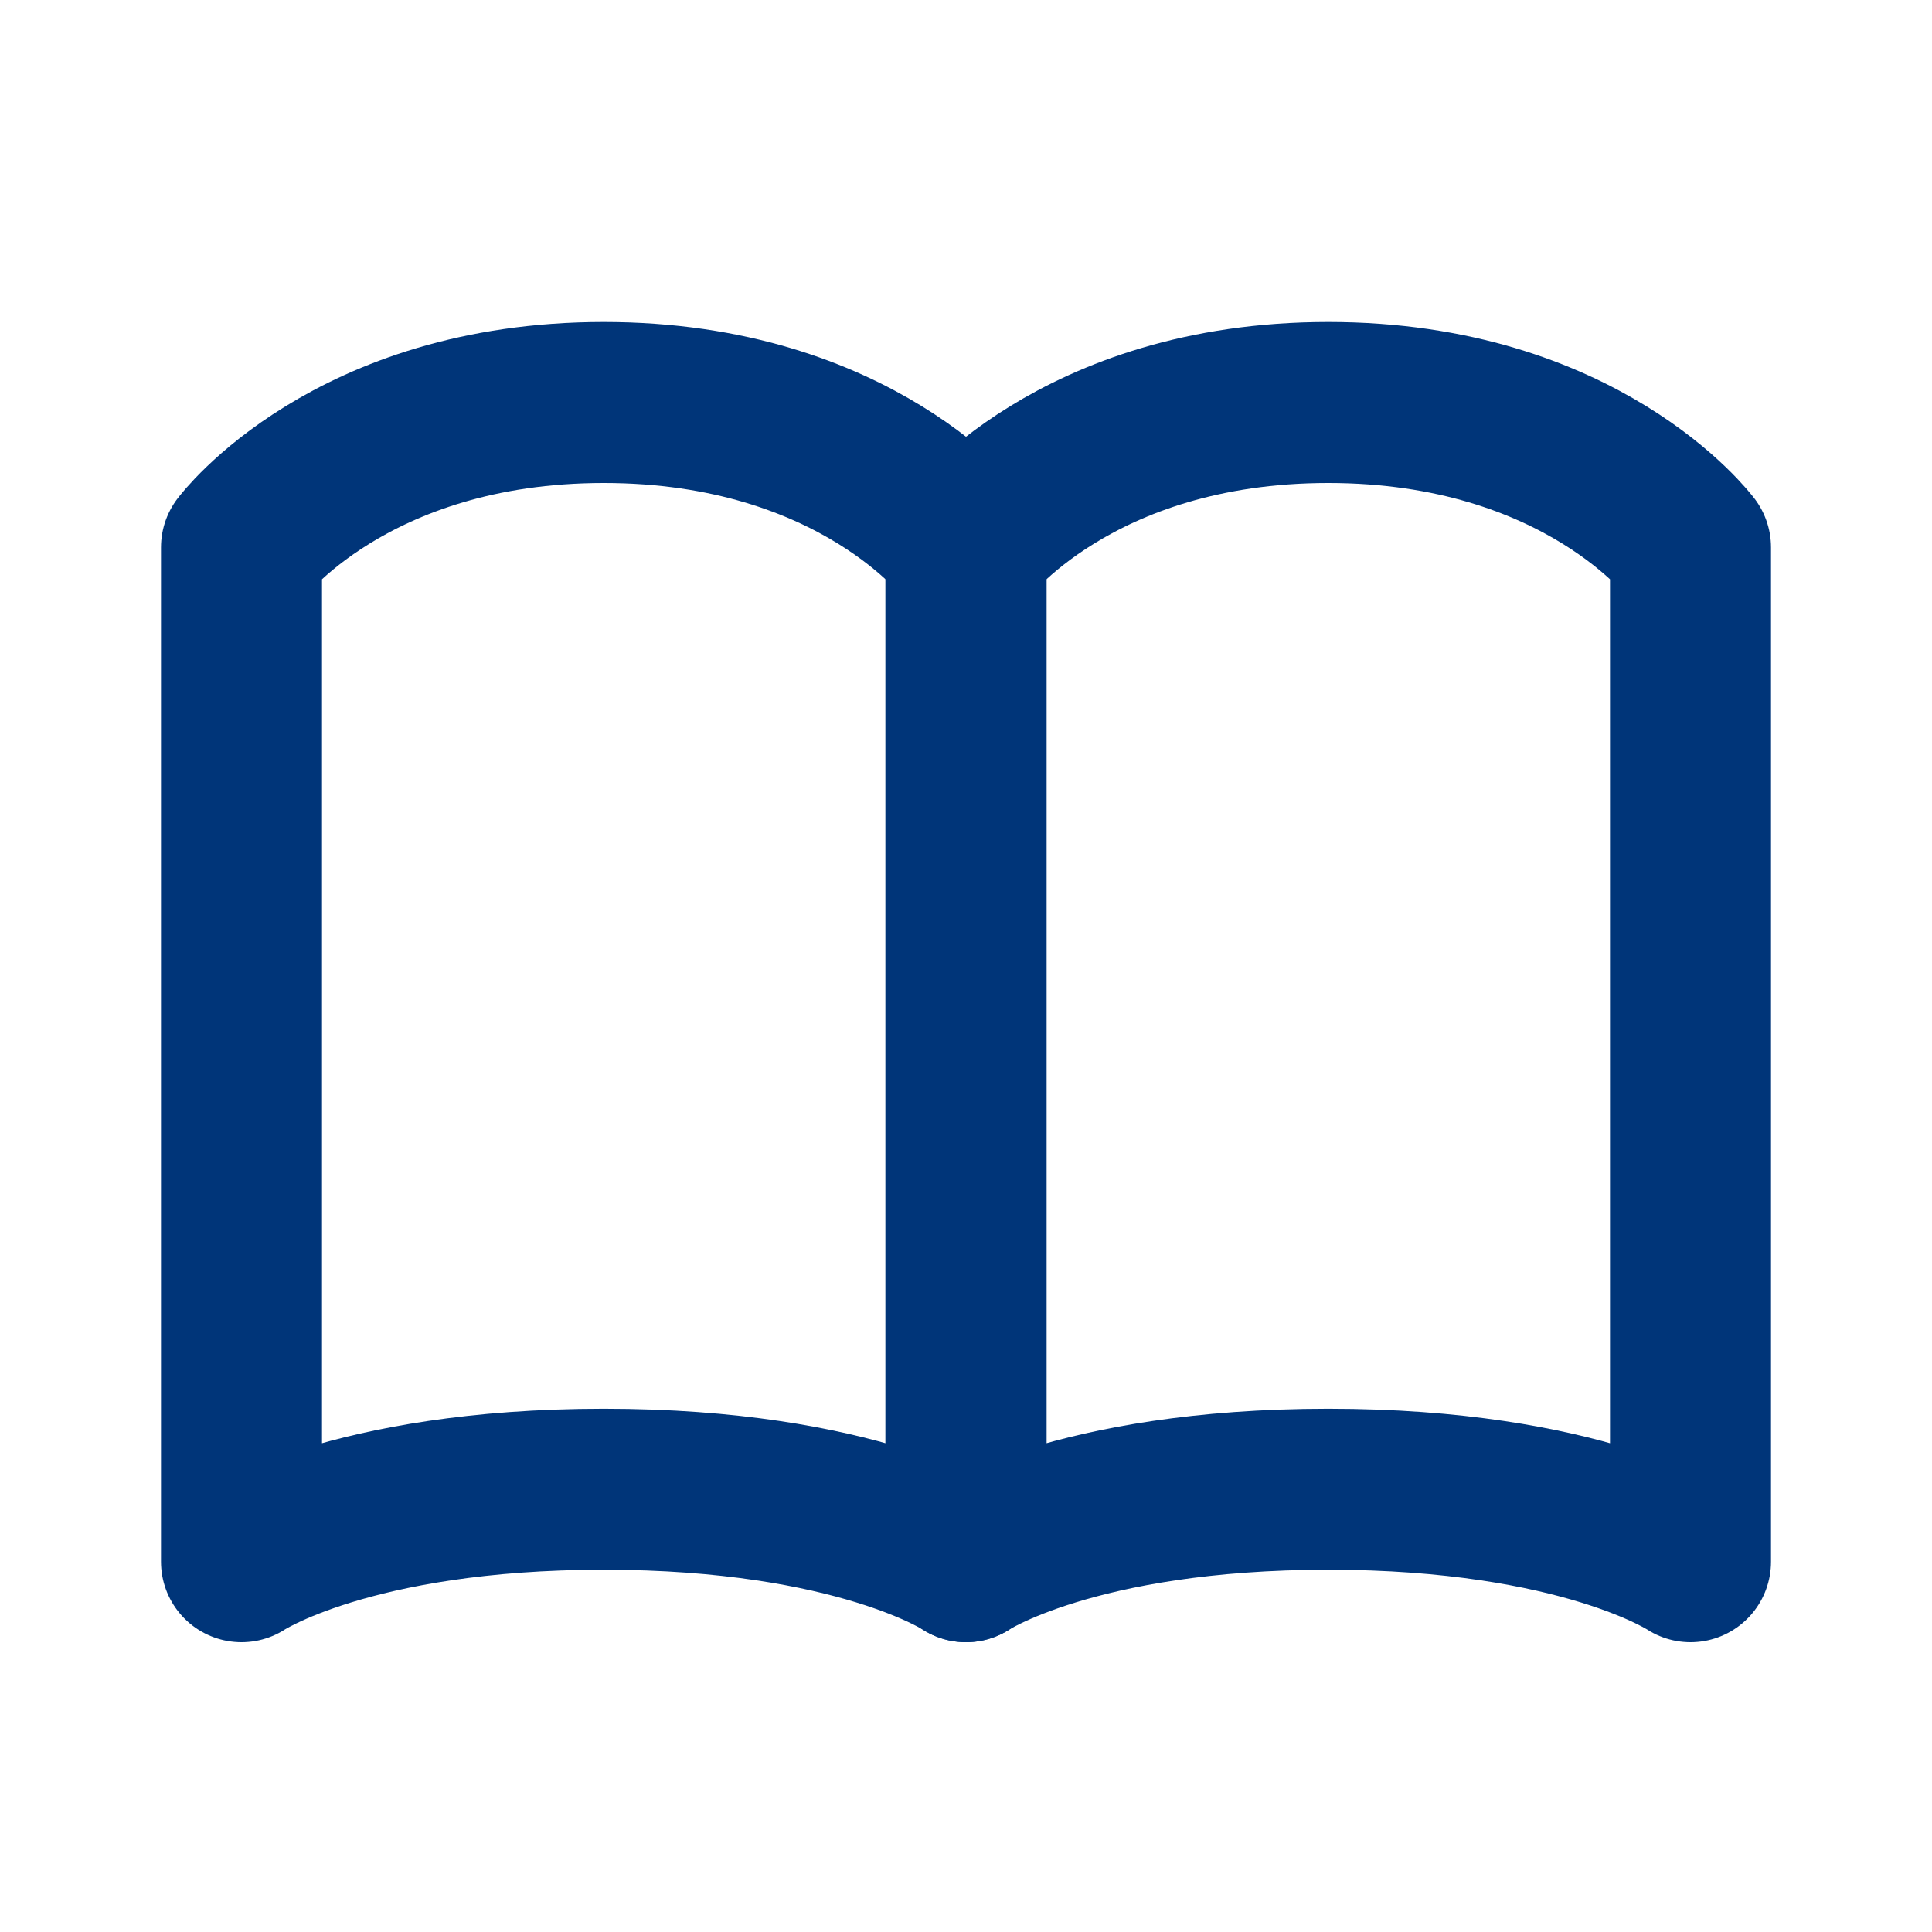 <svg width="24" height="24" viewBox="0 0 24 24" fill="none" xmlns="http://www.w3.org/2000/svg">
<path d="M3 6.8C3 6.8 4.35 5 7.5 5C10.65 5 12 6.8 12 6.8V19.4C12 19.4 10.65 18.5 7.5 18.5C4.35 18.5 3 19.4 3 19.4V6.8Z" stroke="#003579" stroke-width="2" stroke-linecap="round" stroke-linejoin="round"/>
<path d="M12 6.8C12 6.8 13.35 5 16.5 5C19.65 5 21 6.8 21 6.8V19.4C21 19.4 19.65 18.5 16.5 18.5C13.35 18.5 12 19.4 12 19.4V6.8Z" stroke="#003579" stroke-width="2" stroke-linecap="round" stroke-linejoin="round"/>
</svg>
